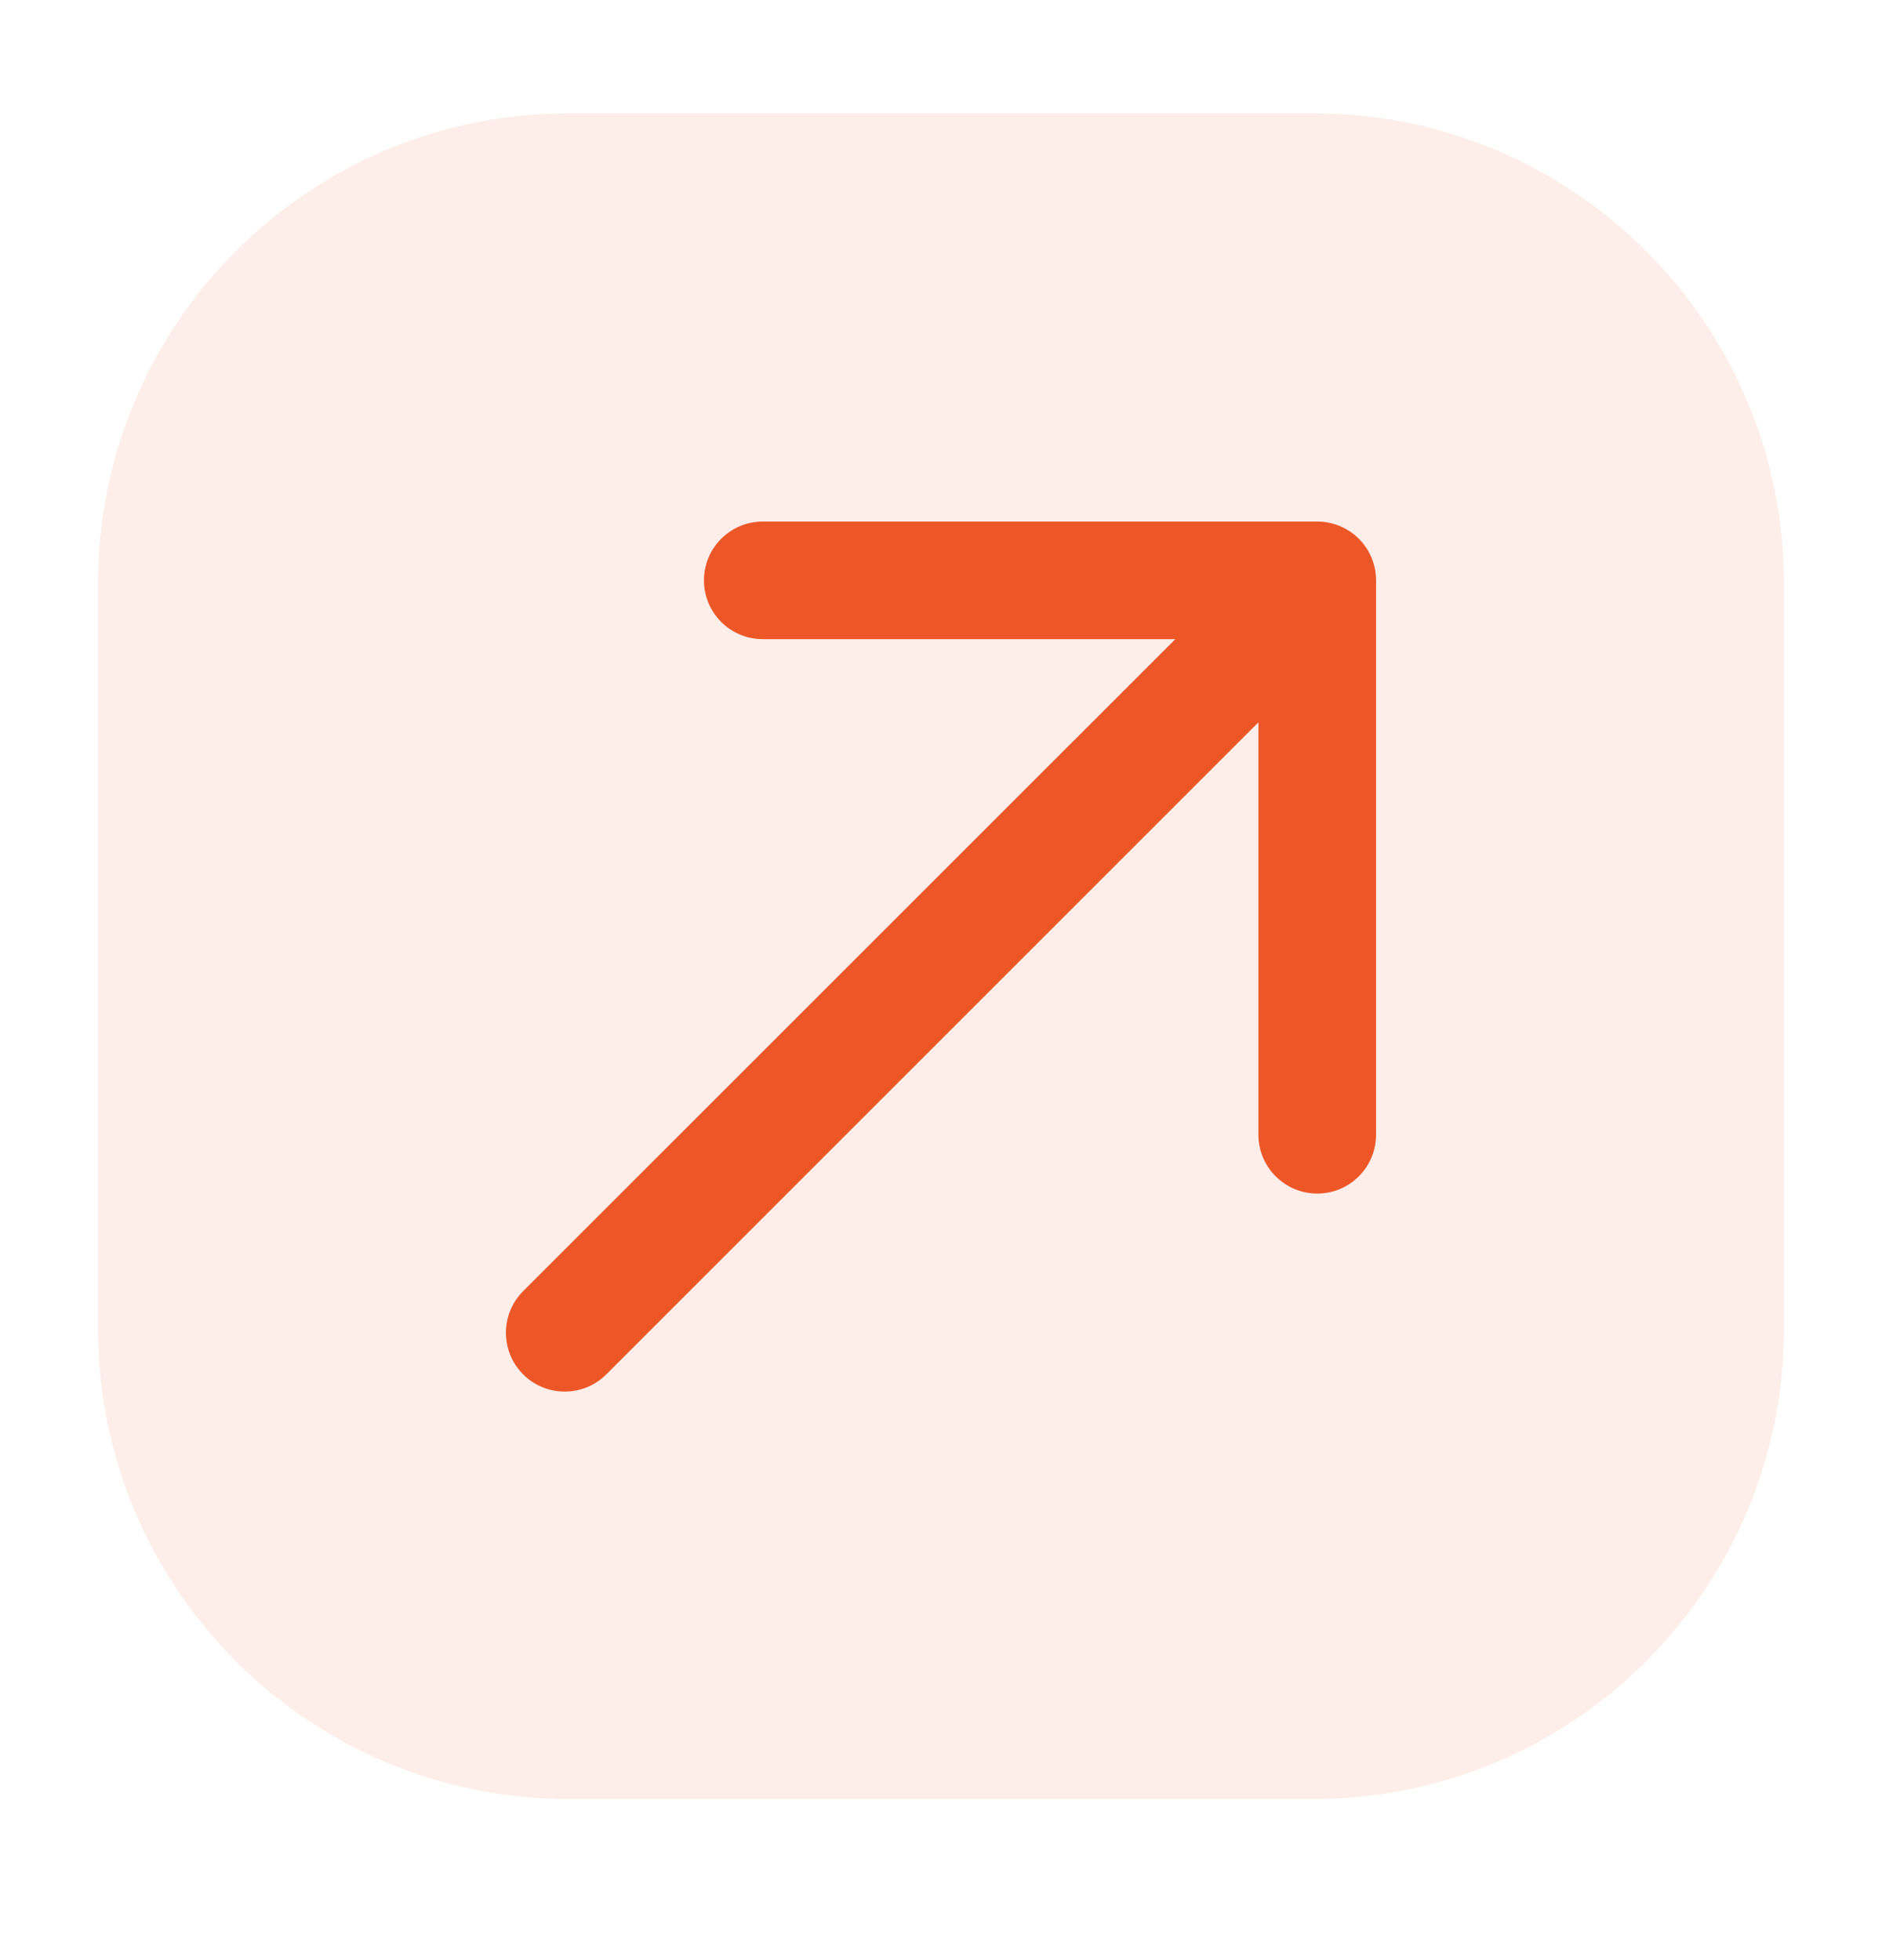 <svg width="24" height="25" viewBox="0 0 24 25" fill="none" xmlns="http://www.w3.org/2000/svg">
<path d="M1.25 7.445C1.25 4.132 3.936 1.445 7.25 1.445H16.75C20.064 1.445 22.75 4.132 22.75 7.445V16.945C22.75 20.259 20.064 22.945 16.75 22.945H7.25C3.936 22.945 1.25 20.259 1.25 16.945V7.445Z" fill="#ED5728" fill-opacity="0.1"/>
<path fill-rule="evenodd" clip-rule="evenodd" d="M17.329 6.872C17.469 7.012 17.548 7.203 17.548 7.402L17.548 14.473C17.548 14.887 17.212 15.223 16.798 15.223C16.384 15.223 16.048 14.887 16.048 14.473L16.048 9.213L7.732 17.529C7.439 17.822 6.964 17.822 6.671 17.529C6.379 17.236 6.379 16.761 6.671 16.468L14.988 8.152L9.727 8.152C9.313 8.152 8.977 7.816 8.977 7.402C8.977 6.988 9.313 6.652 9.727 6.652L16.798 6.652C16.997 6.652 17.188 6.731 17.329 6.872Z" fill="#ED5728"/>
</svg>
